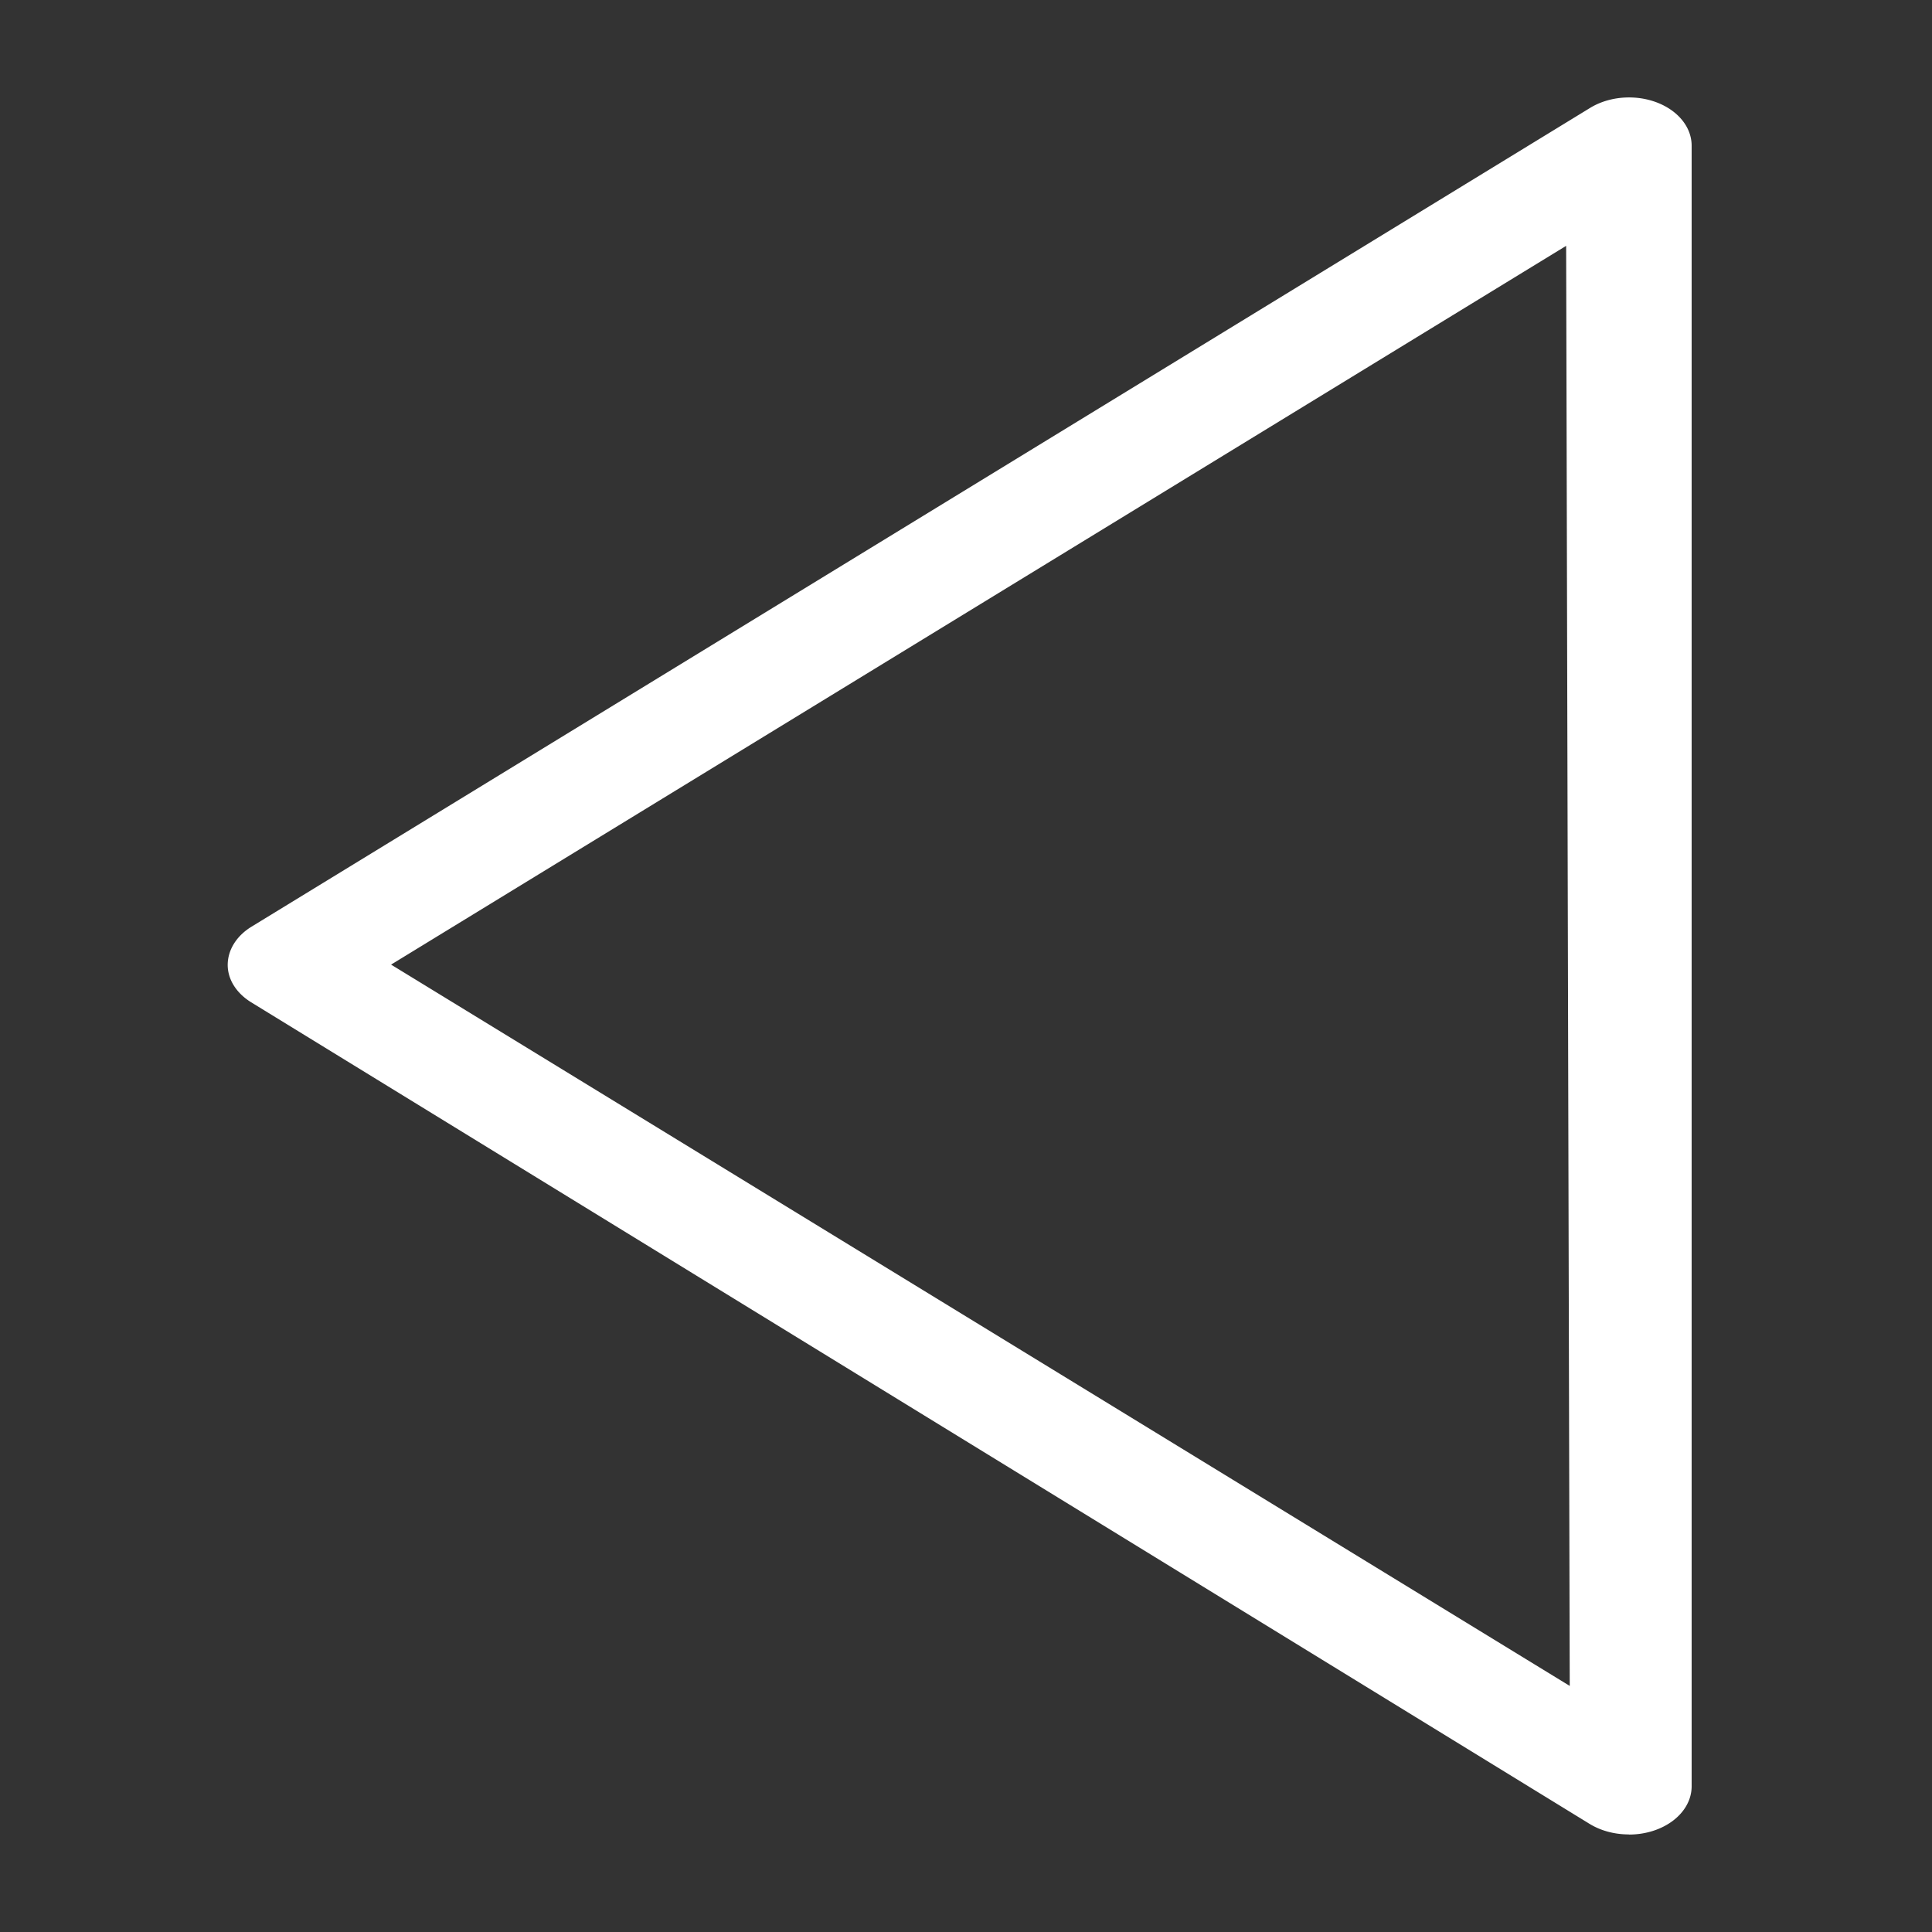 <svg class="icon"
     viewBox="0 0 1024 1024"
     version="1.1"
     xmlns="http://www.w3.org/2000/svg"
     width="24"
     height="24">
    <rect x="0" y="0" width="1024" height="1024" fill="#333333" stroke="none"/>
    <path
        d="m863.263,972.288a33.341,25.664 0 0 1 -20.703,-5.568l-709.397,-435.456c-7.899,-4.864 -12.555,-12.224 -12.472,-20.032s4.656,-15.168 12.555,-20.032l709.397,-433.92a33.175,25.536 0 0 1 53.961,20.032l0,869.44a33.175,25.536 0 0 1 -33.258,25.6l-0.083,-0.064zm-655.935,-460.992l624.666,382.272l-1.907,-763.264l-622.76,380.928l0,0.064z"
        fill="#ffffff"></path>
</svg>